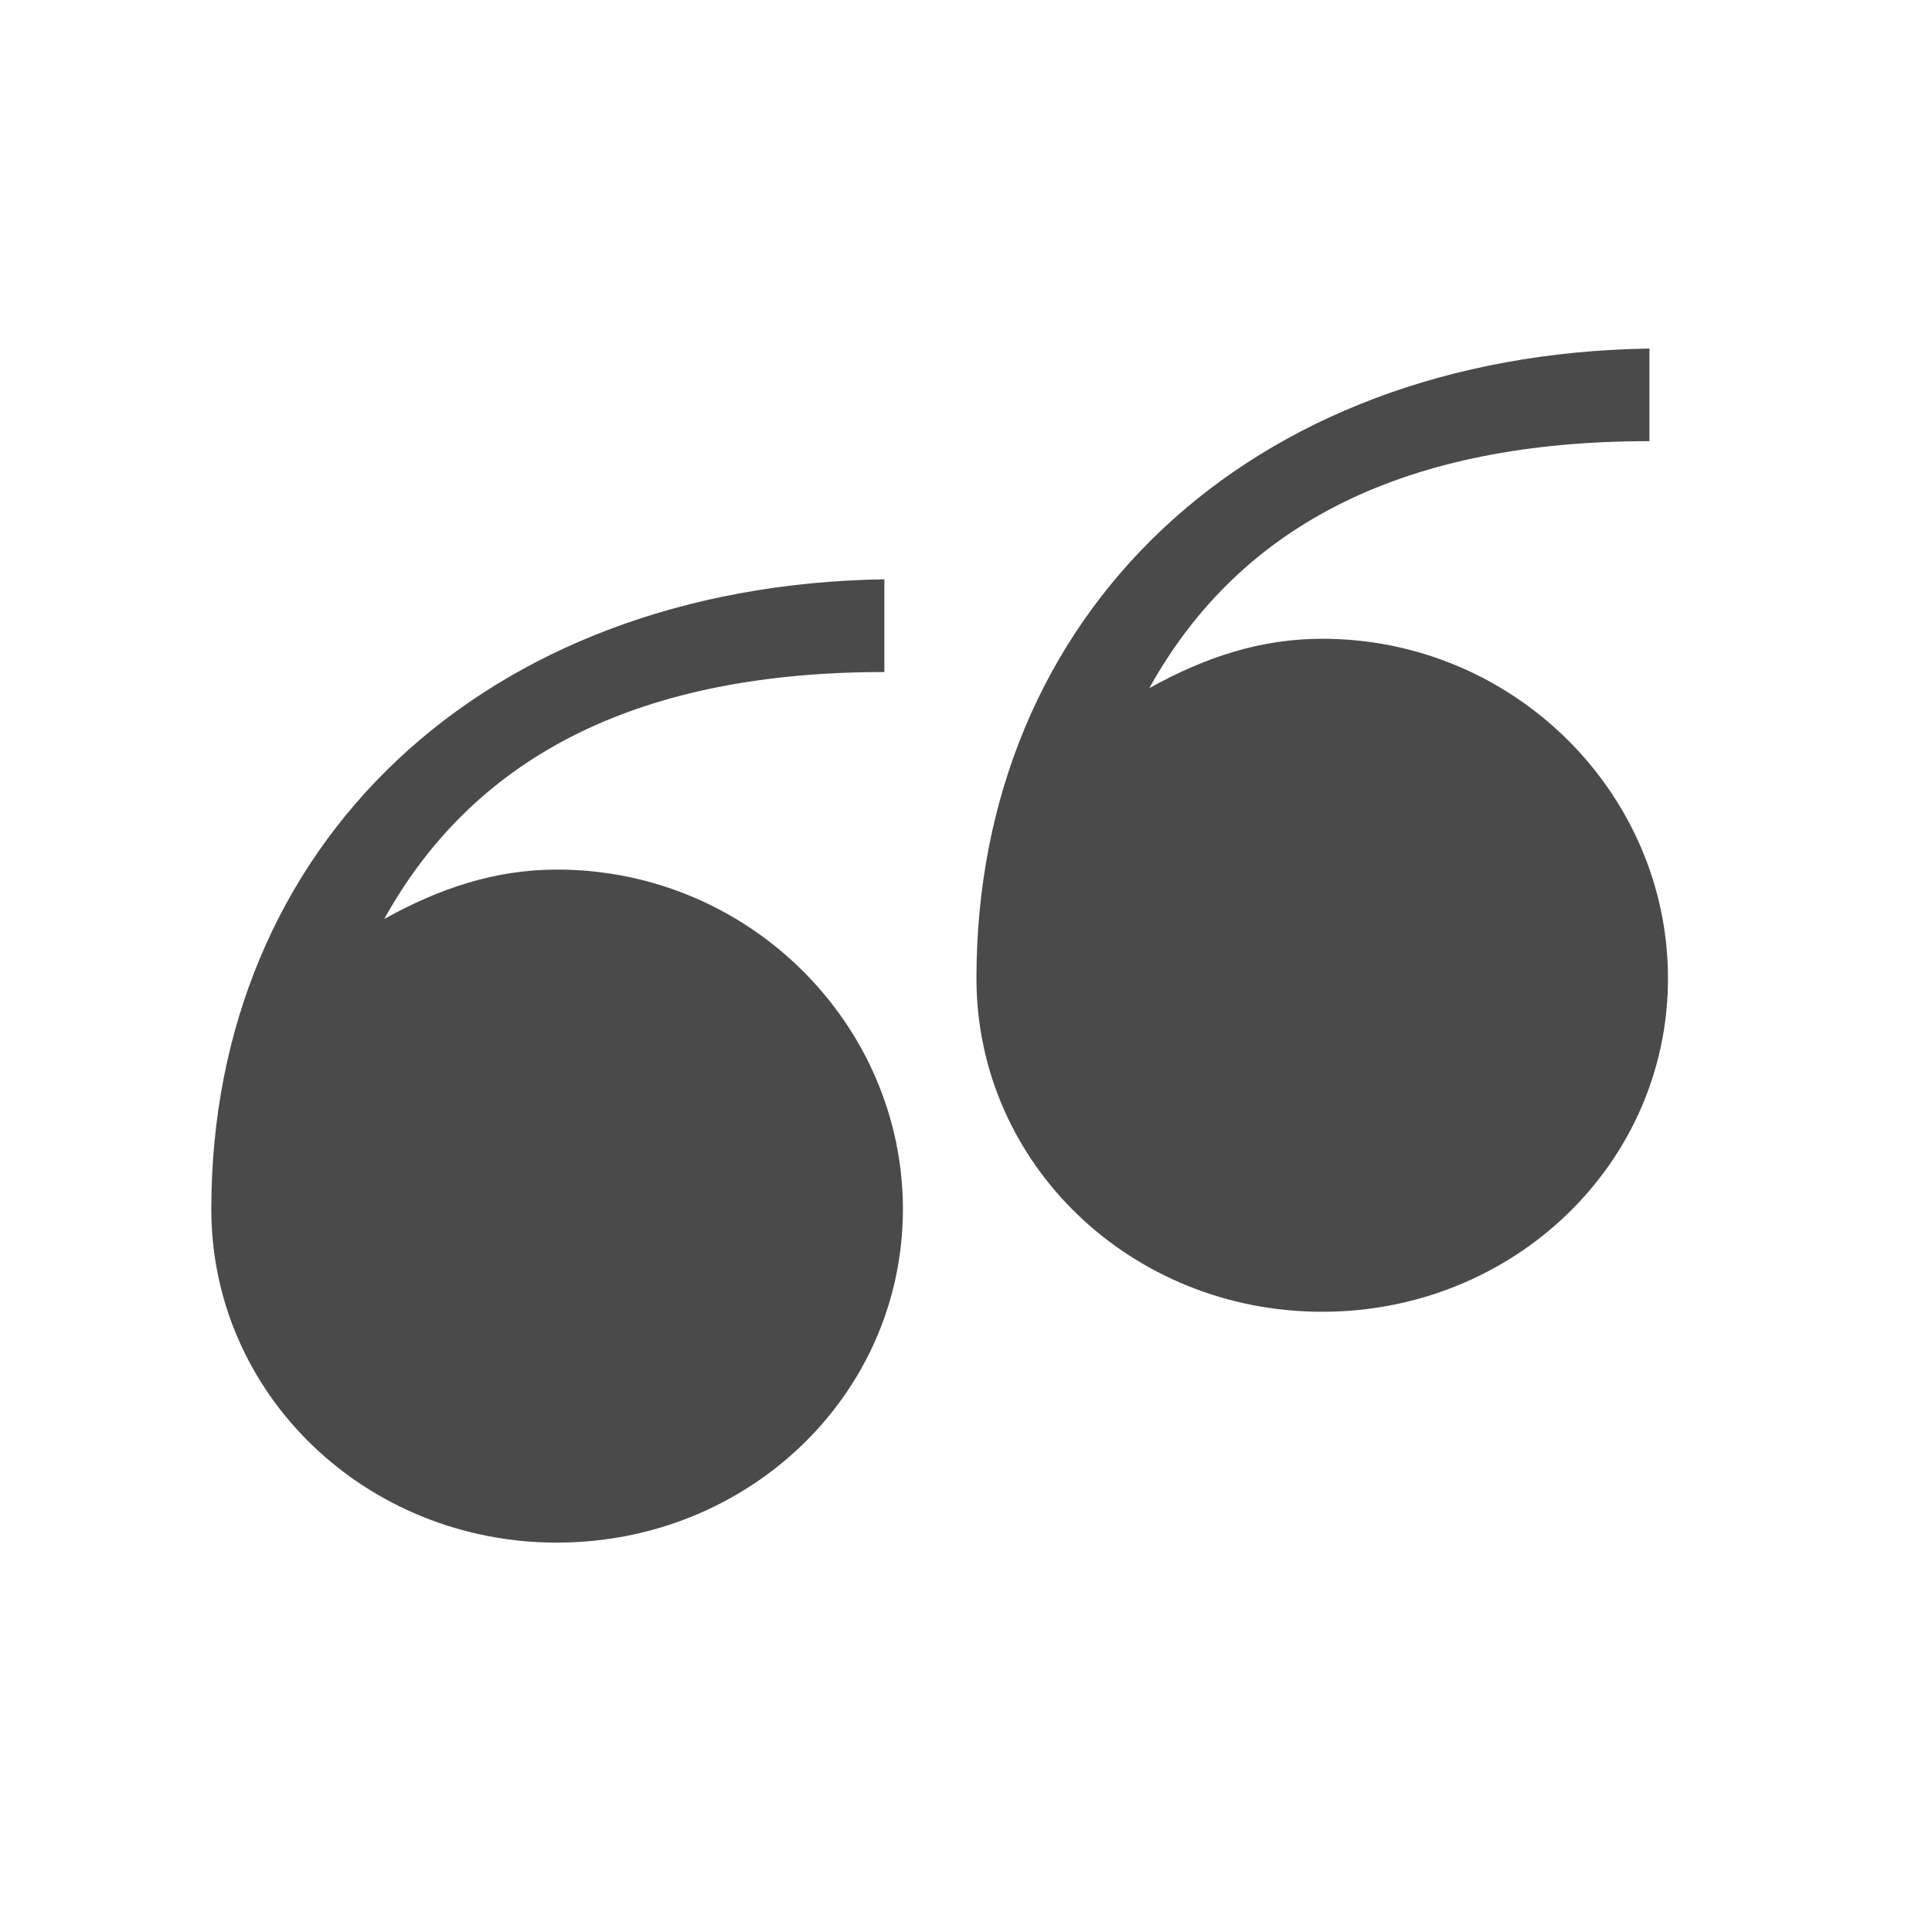 <svg width="32" height="32" xmlns="http://www.w3.org/2000/svg"><g fill="#4A4A4A" fill-rule="nonzero"><path d="M9.227 25.55c3.17 0 5.728-2.454 5.728-5.522s-2.557-5.625-5.728-5.625c-1.022 0-1.943.307-2.863.818 1.534-2.761 4.295-4.09 8.284-4.09V9.595C8 9.7 3.5 13.994 3.5 20.028c0 3.068 2.557 5.523 5.727 5.523zM21.9 21.727c3.17 0 5.727-2.454 5.727-5.522 0-3.069-2.557-5.625-5.727-5.625-1.023 0-1.943.306-2.864.818 1.534-2.762 4.296-4.091 8.284-4.091V5.773c-6.647.102-11.147 4.397-11.147 10.432 0 3.068 2.556 5.522 5.727 5.522z"/></g></svg>